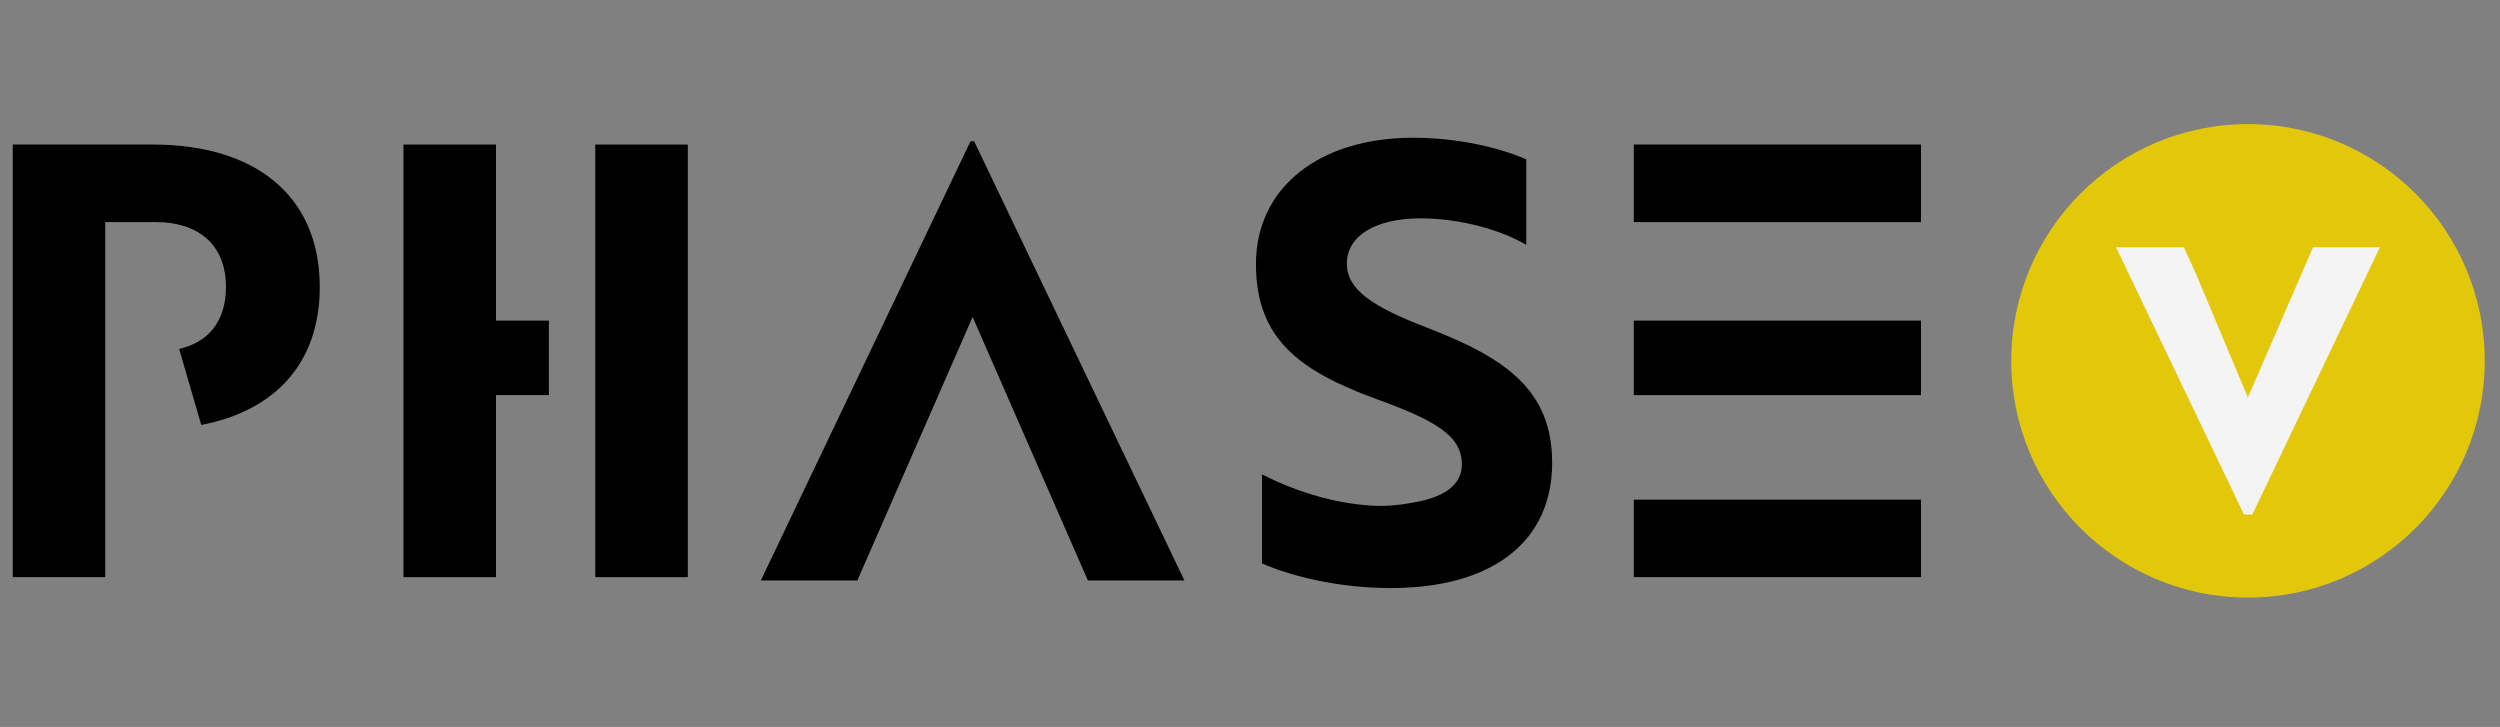 <?xml version="1.0" ?>
<svg xmlns="http://www.w3.org/2000/svg" viewBox="0 0 141 41" fill="none">
	<rect x="0" y="0" width="141" height="41" fill="#808080" stroke="none"/>
	<g clip-path="url(#clip0_2293_386)">
		<path d="M71.175 31.775V26.75C72.873 27.632 75.114 28.379 77.321 28.515C78.048 28.559 78.778 28.513 79.494 28.379C81.362 28.109 82.449 27.395 82.449 26.206C82.449 24.576 80.989 23.727 77.626 22.505C73.348 20.942 70.835 19.142 70.835 14.898C70.835 10.551 74.439 7.768 79.699 7.768C82.143 7.768 84.554 8.308 86.082 8.989V13.812C84.656 12.962 82.347 12.315 80.106 12.315C77.592 12.315 75.962 13.3 75.962 14.862C75.962 16.288 77.286 17.273 80.614 18.53C84.893 20.194 87.542 21.994 87.542 26.103C87.542 30.517 84.214 33.166 78.443 33.166C75.657 33.168 72.941 32.556 71.175 31.775ZM92.146 28.18H108.344V32.551H92.146V28.18ZM92.146 18.082H108.344V22.284H92.146V18.082ZM92.146 8.153H108.344V12.524H92.146V8.153ZM54.941 7.967H54.737L42.911 32.738H48.355L54.856 17.877L61.357 32.738H66.801L54.941 7.967ZM8.648 8.153H0.72V32.551H5.933V12.524H8.78C11.122 12.524 12.744 13.744 12.744 16.184C12.744 18.166 11.709 19.317 10.103 19.679L11.351 23.966C15.444 23.188 18.035 20.542 18.035 16.184C18.03 10.932 14.269 8.153 8.648 8.153Z" fill="black"/>
		<path d="M126.787 33.705C134.161 33.705 140.139 27.727 140.139 20.352C140.139 12.978 134.161 7 126.787 7C119.412 7 113.434 12.978 113.434 20.352C113.434 27.727 119.412 33.705 126.787 33.705Z" fill="#E2C70A"/>
		<path d="M130.456 13.947L126.781 22.419L123.875 15.495L123.169 13.947H119.343L126.559 29.016H127.034L134.228 13.947H130.456Z" fill="#F4F4F4"/>
		<path d="M33.574 8.153V32.551H38.792V8.153H33.574ZM30.957 18.082H27.974V8.153H22.755V32.551H27.974V22.284H30.957V18.082Z" fill="black"/>
	</g>
	<defs>
		<clipPath id="clip0_2293_386">
			<rect width="140.18" height="40" fill="white" transform="translate(0 0.5)"/>
		</clipPath>
	</defs>
</svg>